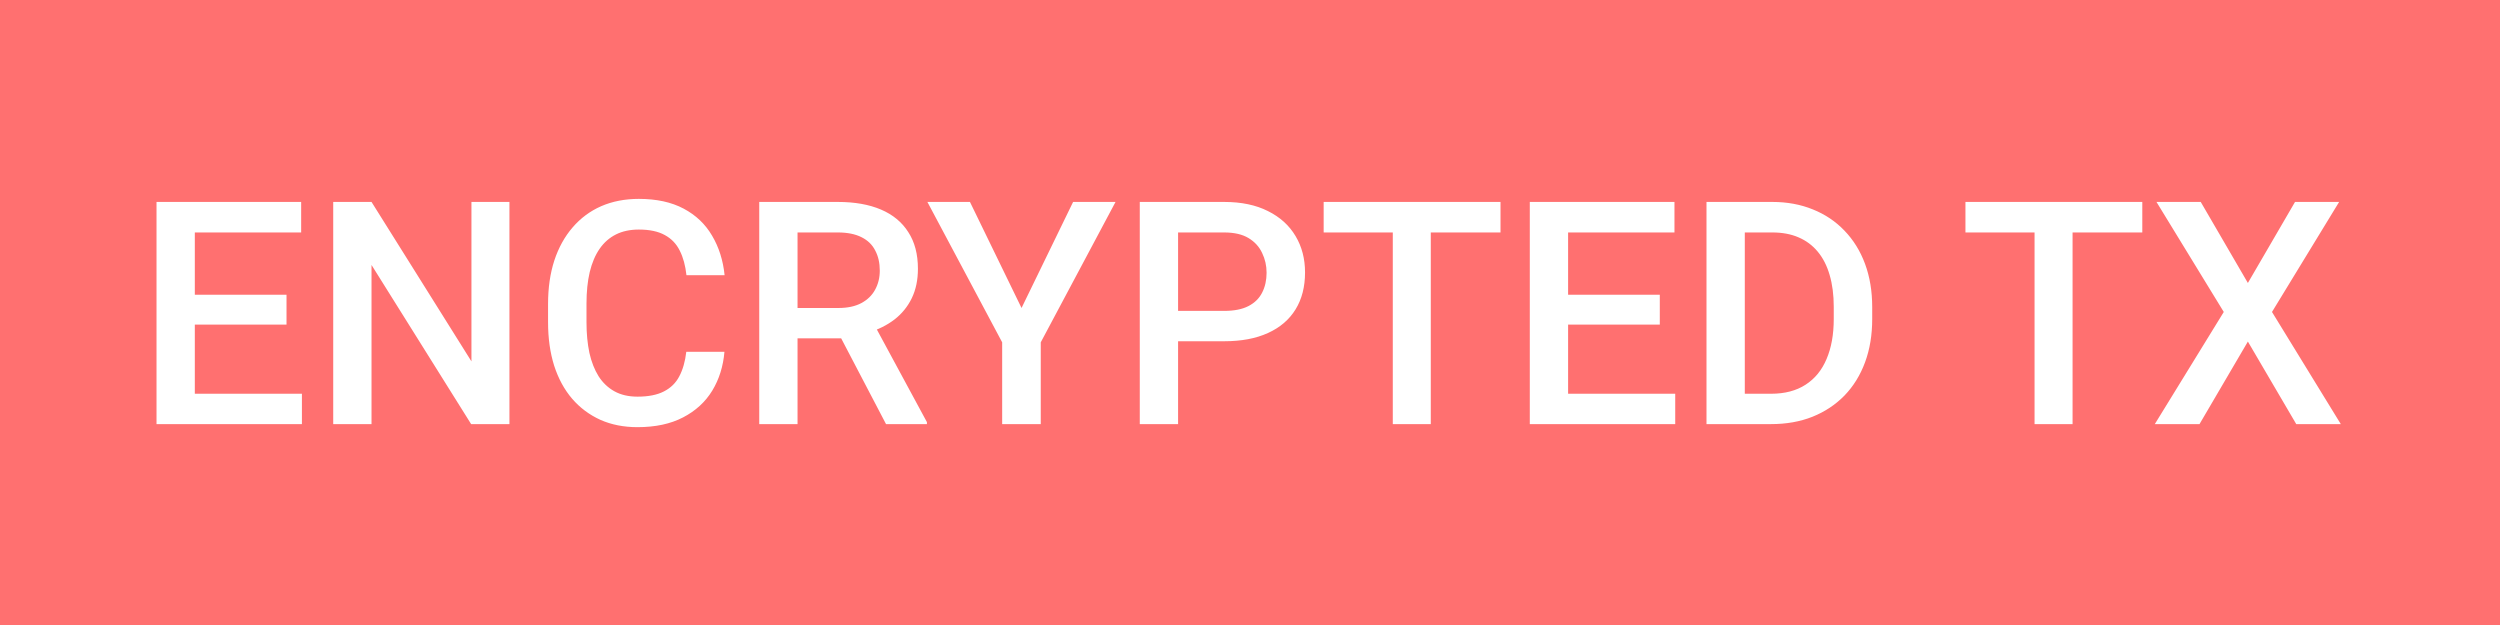 <svg width="112" height="28" viewBox="0 0 112 28" fill="none" xmlns="http://www.w3.org/2000/svg">
<rect width="112" height="28" fill="#FF7070"/>
<path d="M13.526 17.64V19H8.242V17.64H13.526ZM8.728 9.047V19H7.012V9.047H8.728ZM12.836 13.203V14.543H8.242V13.203H12.836ZM13.492 9.047V10.414H8.242V9.047H13.492ZM22.823 9.047V19H21.107L16.644 11.87V19H14.928V9.047H16.644L21.121 16.19V9.047H22.823ZM30.746 15.76H32.455C32.4 16.412 32.218 16.992 31.908 17.503C31.598 18.009 31.163 18.408 30.602 18.699C30.042 18.991 29.361 19.137 28.559 19.137C27.943 19.137 27.39 19.027 26.898 18.809C26.405 18.585 25.984 18.271 25.633 17.865C25.282 17.455 25.013 16.961 24.826 16.382C24.644 15.803 24.553 15.156 24.553 14.44V13.613C24.553 12.898 24.646 12.251 24.833 11.672C25.024 11.093 25.298 10.599 25.653 10.188C26.009 9.774 26.435 9.457 26.932 9.238C27.433 9.02 27.996 8.91 28.62 8.91C29.413 8.91 30.083 9.056 30.63 9.348C31.177 9.639 31.601 10.043 31.901 10.558C32.207 11.073 32.394 11.663 32.462 12.328H30.753C30.707 11.9 30.607 11.533 30.452 11.227C30.302 10.922 30.078 10.69 29.782 10.53C29.486 10.366 29.099 10.284 28.62 10.284C28.228 10.284 27.886 10.357 27.595 10.503C27.303 10.649 27.059 10.863 26.863 11.146C26.667 11.428 26.519 11.777 26.419 12.191C26.323 12.602 26.275 13.071 26.275 13.6V14.44C26.275 14.942 26.319 15.398 26.405 15.808C26.496 16.213 26.633 16.562 26.815 16.854C27.002 17.145 27.239 17.371 27.526 17.53C27.814 17.69 28.158 17.77 28.559 17.77C29.046 17.77 29.44 17.692 29.741 17.537C30.047 17.382 30.277 17.157 30.432 16.86C30.591 16.56 30.696 16.193 30.746 15.76ZM34.014 9.047H37.534C38.291 9.047 38.935 9.161 39.469 9.389C40.002 9.617 40.41 9.954 40.692 10.4C40.98 10.842 41.123 11.389 41.123 12.041C41.123 12.538 41.032 12.975 40.85 13.354C40.667 13.732 40.41 14.051 40.077 14.31C39.745 14.566 39.348 14.764 38.888 14.905L38.368 15.158H35.203L35.19 13.798H37.562C37.972 13.798 38.313 13.725 38.587 13.579C38.86 13.433 39.065 13.235 39.202 12.984C39.343 12.729 39.414 12.442 39.414 12.123C39.414 11.777 39.346 11.476 39.209 11.221C39.077 10.961 38.872 10.763 38.594 10.626C38.316 10.485 37.963 10.414 37.534 10.414H35.73V19H34.014V9.047ZM39.694 19L37.356 14.529L39.154 14.523L41.526 18.911V19H39.694ZM43.454 9.047L45.765 13.798L48.075 9.047H49.976L46.626 15.336V19H44.897V15.336L41.547 9.047H43.454ZM54.843 15.288H52.252V13.928H54.843C55.294 13.928 55.658 13.855 55.937 13.709C56.215 13.563 56.417 13.363 56.545 13.107C56.677 12.848 56.743 12.551 56.743 12.219C56.743 11.904 56.677 11.61 56.545 11.337C56.417 11.059 56.215 10.836 55.937 10.667C55.658 10.498 55.294 10.414 54.843 10.414H52.778V19H51.062V9.047H54.843C55.613 9.047 56.267 9.184 56.805 9.457C57.347 9.726 57.759 10.1 58.042 10.578C58.325 11.052 58.466 11.594 58.466 12.205C58.466 12.848 58.325 13.399 58.042 13.859C57.759 14.32 57.347 14.673 56.805 14.919C56.267 15.165 55.613 15.288 54.843 15.288ZM64.099 9.047V19H62.397V9.047H64.099ZM67.223 9.047V10.414H59.3V9.047H67.223ZM75.05 17.64V19H69.766V17.64H75.05ZM70.251 9.047V19H68.535V9.047H70.251ZM74.359 13.203V14.543H69.766V13.203H74.359ZM75.016 9.047V10.414H69.766V9.047H75.016ZM79.343 19H77.217L77.231 17.64H79.343C79.958 17.64 80.473 17.505 80.888 17.236C81.307 16.967 81.621 16.582 81.831 16.081C82.045 15.58 82.152 14.983 82.152 14.29V13.75C82.152 13.212 82.091 12.736 81.968 12.321C81.849 11.907 81.671 11.558 81.435 11.275C81.202 10.993 80.915 10.779 80.573 10.633C80.236 10.487 79.846 10.414 79.404 10.414H77.176V9.047H79.404C80.065 9.047 80.669 9.159 81.216 9.382C81.763 9.601 82.234 9.917 82.631 10.332C83.032 10.747 83.34 11.243 83.554 11.822C83.768 12.401 83.875 13.048 83.875 13.764V14.29C83.875 15.005 83.768 15.653 83.554 16.231C83.34 16.81 83.032 17.307 82.631 17.722C82.23 18.132 81.751 18.449 81.195 18.672C80.644 18.891 80.026 19 79.343 19ZM78.167 9.047V19H76.451V9.047H78.167ZM92.851 9.047V19H91.148V9.047H92.851ZM95.975 9.047V10.414H88.052V9.047H95.975ZM98.593 9.047L100.705 12.677L102.817 9.047H104.793L101.785 13.976L104.868 19H102.872L100.705 15.302L98.538 19H96.535L99.625 13.976L96.61 9.047H98.593Z" fill="white"/>
</svg>

